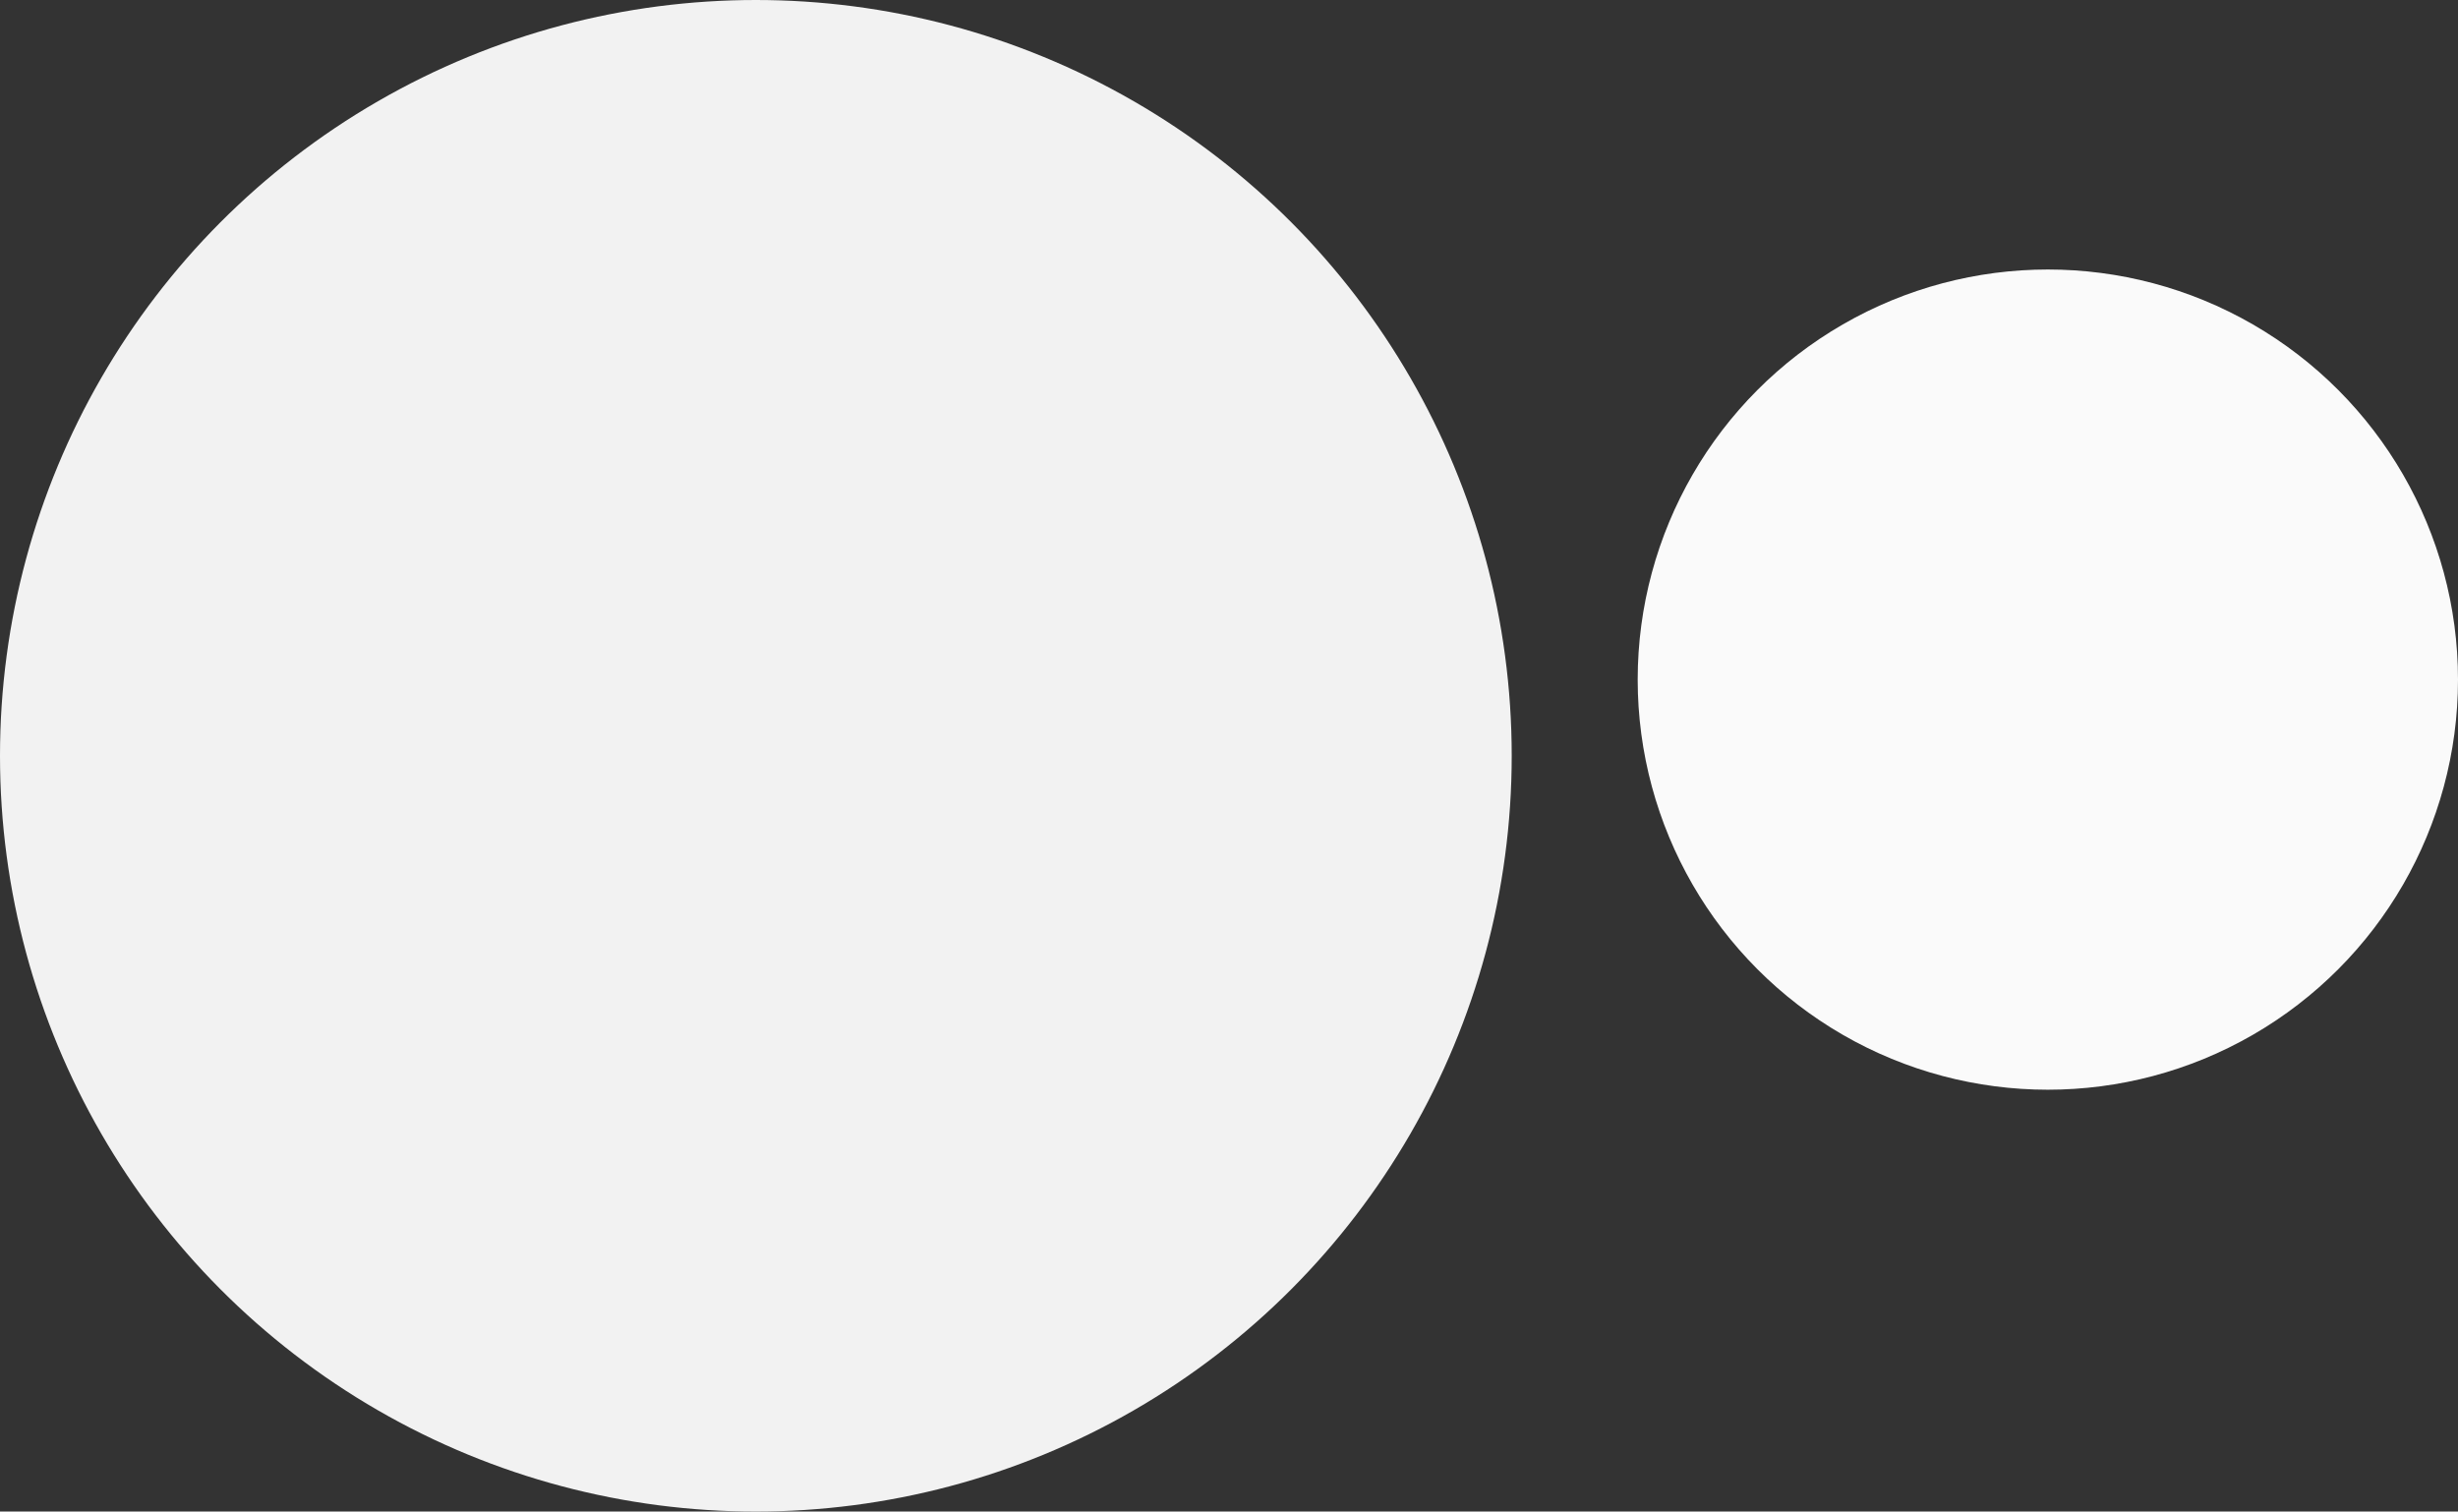 <svg width="839" height="516" viewBox="0 0 839 516" fill="none" xmlns="http://www.w3.org/2000/svg">
<rect x="0" y="0" width="839" height="516" fill="#333333" stroke="none"/>
<circle cx="258" cy="258" r="258" fill="#F2F2F2"/>
<circle cx="699" cy="232" r="140" fill="#FAFAFA"/>
</svg>
